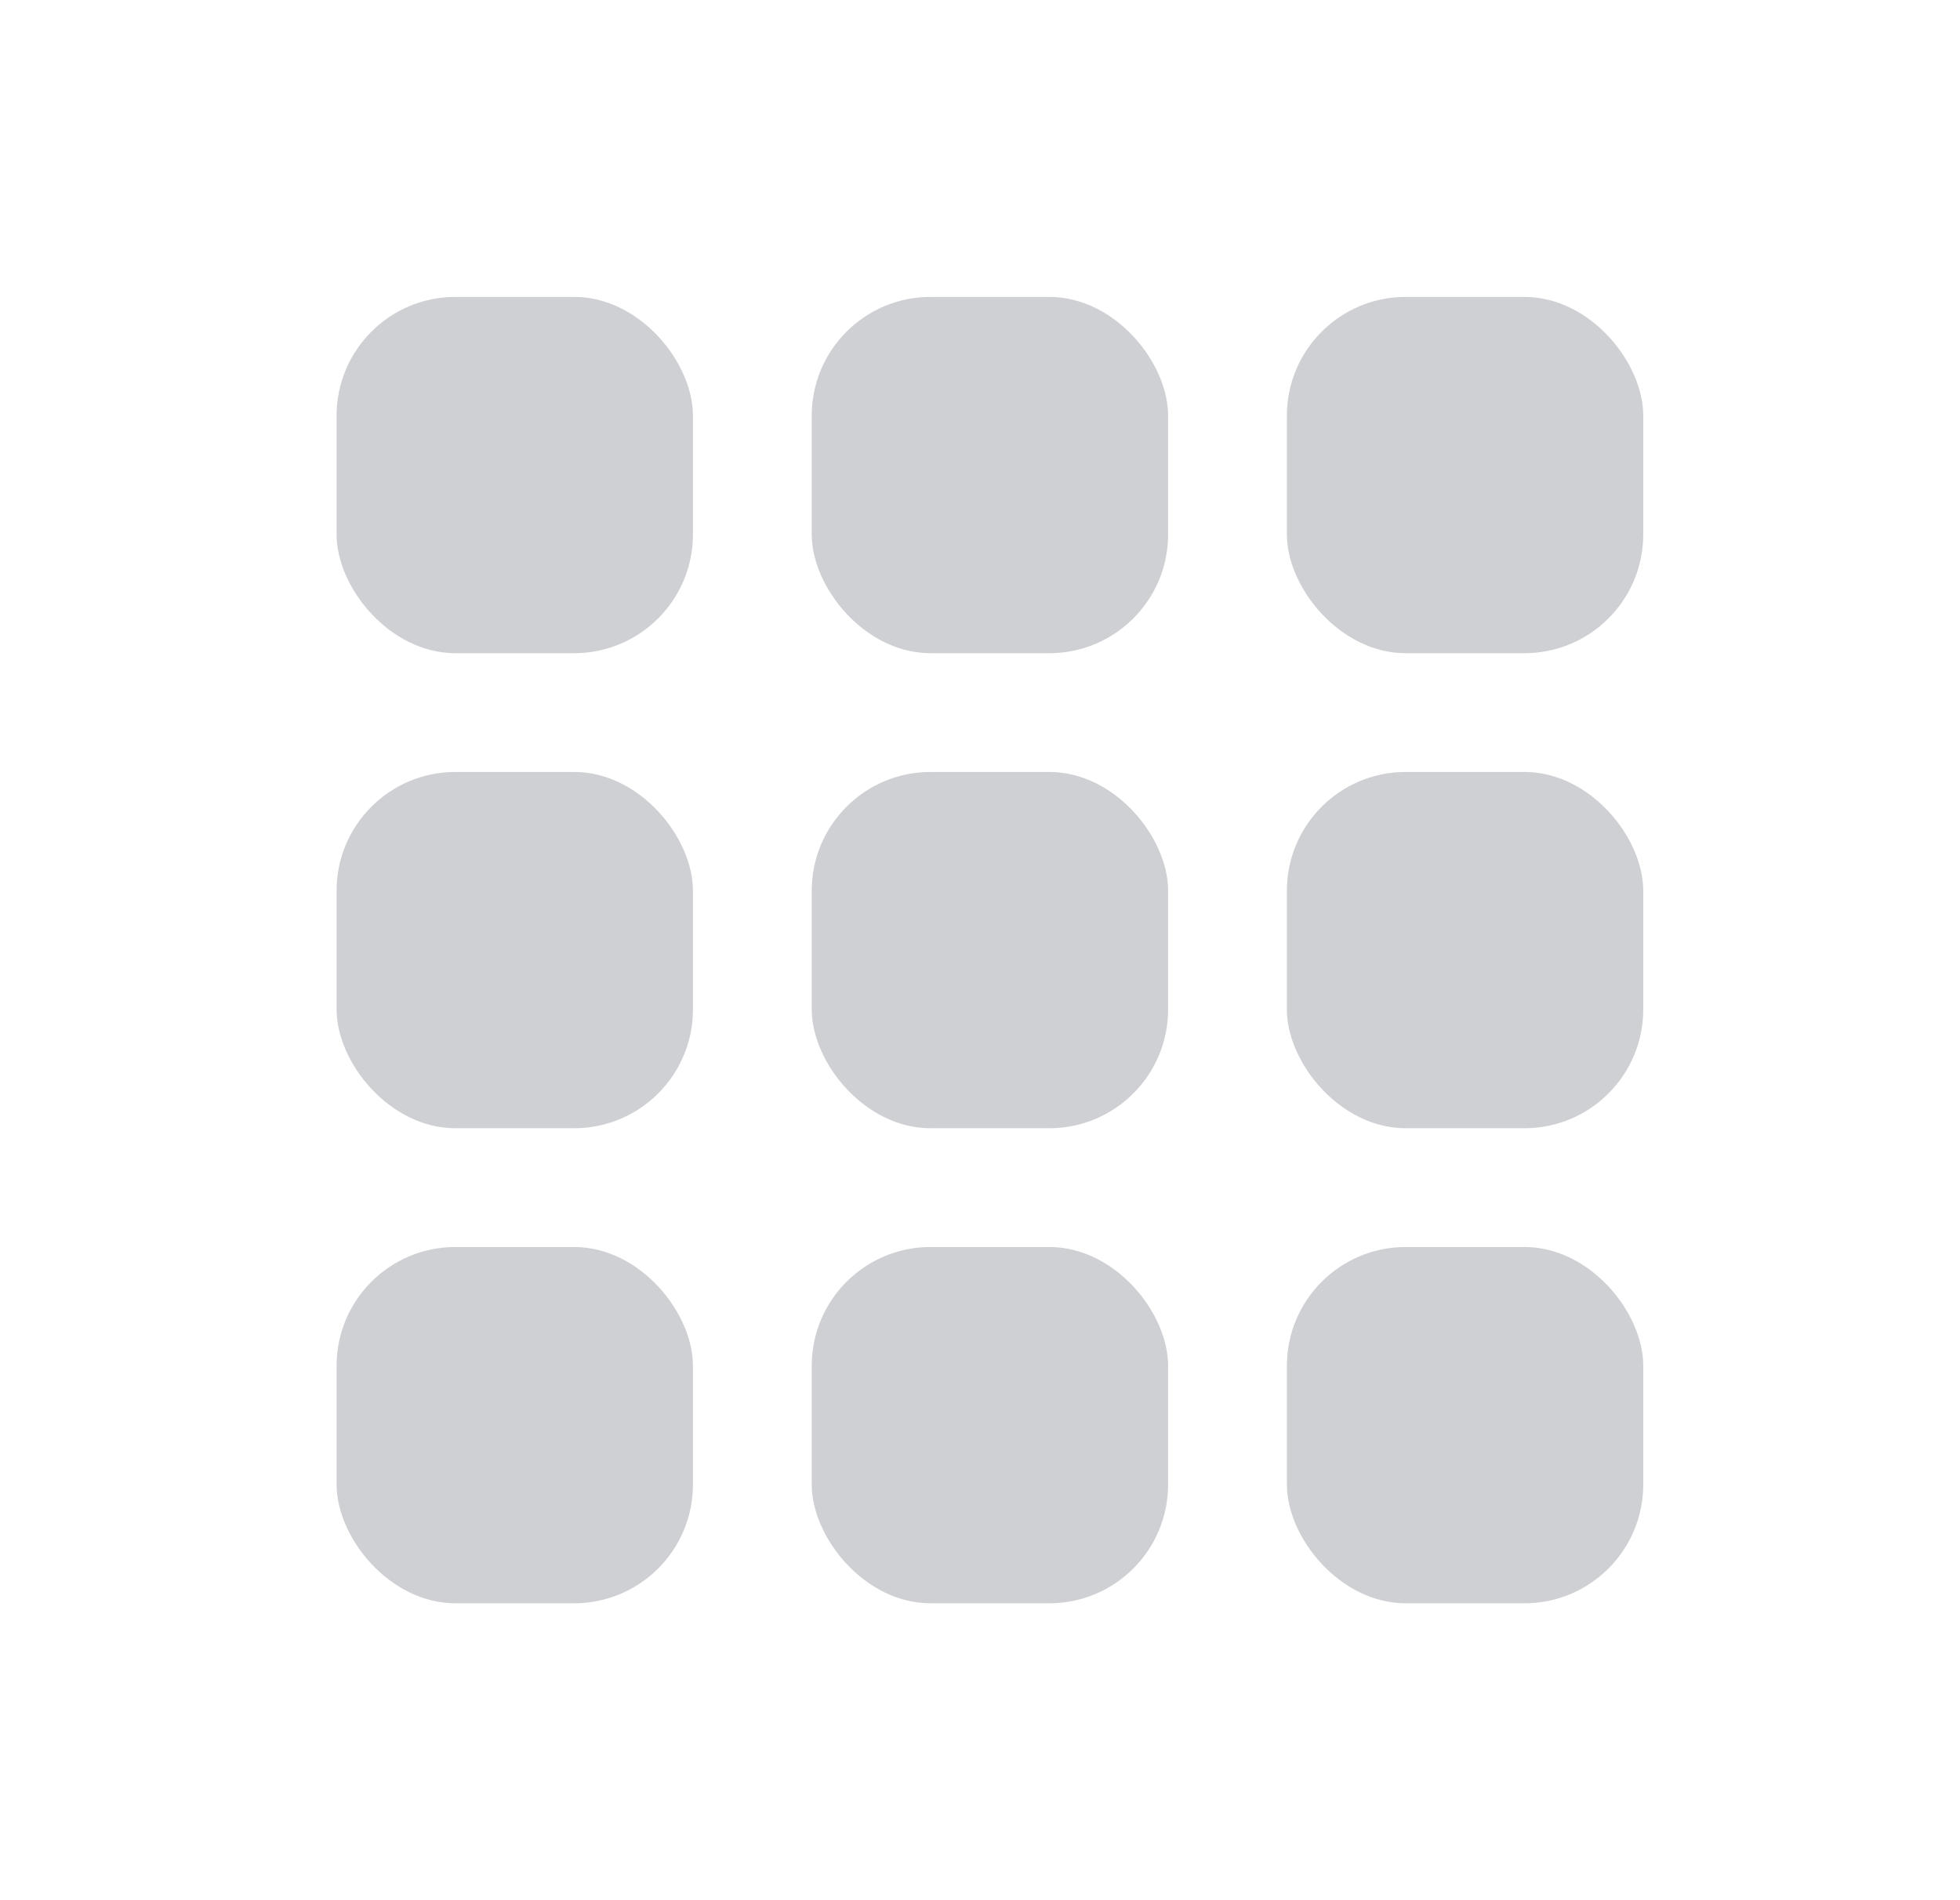 <svg width="33" height="32" viewBox="0 0 33 32" fill="none" xmlns="http://www.w3.org/2000/svg">
<mask id="mask0_351_2028" style="mask-type:alpha" maskUnits="userSpaceOnUse" x="0" y="0" width="33" height="32">
<rect x="0.667" width="32" height="32" rx="8" fill="#C4C4C4"/>
</mask>
<g mask="url(#mask0_351_2028)">
<rect opacity="0.2" x="5.667" y="5" width="6" height="6" rx="2" fill="#101828"/>
<rect opacity="0.2" x="5.667" y="13" width="6" height="6" rx="2" fill="#101828"/>
<rect opacity="0.2" x="5.667" y="21" width="6" height="6" rx="2" fill="#101828"/>
<rect opacity="0.2" x="13.667" y="5" width="6" height="6" rx="2" fill="#101828"/>
<rect opacity="0.2" x="13.667" y="13" width="6" height="6" rx="2" fill="#101828"/>
<rect opacity="0.2" x="13.667" y="21" width="6" height="6" rx="2" fill="#101828"/>
<rect opacity="0.2" x="21.667" y="5" width="6" height="6" rx="2" fill="#101828"/>
<rect opacity="0.2" x="21.667" y="13" width="6" height="6" rx="2" fill="#101828"/>
<rect opacity="0.2" x="21.667" y="21" width="6" height="6" rx="2" fill="#101828"/>
</g>
</svg>
